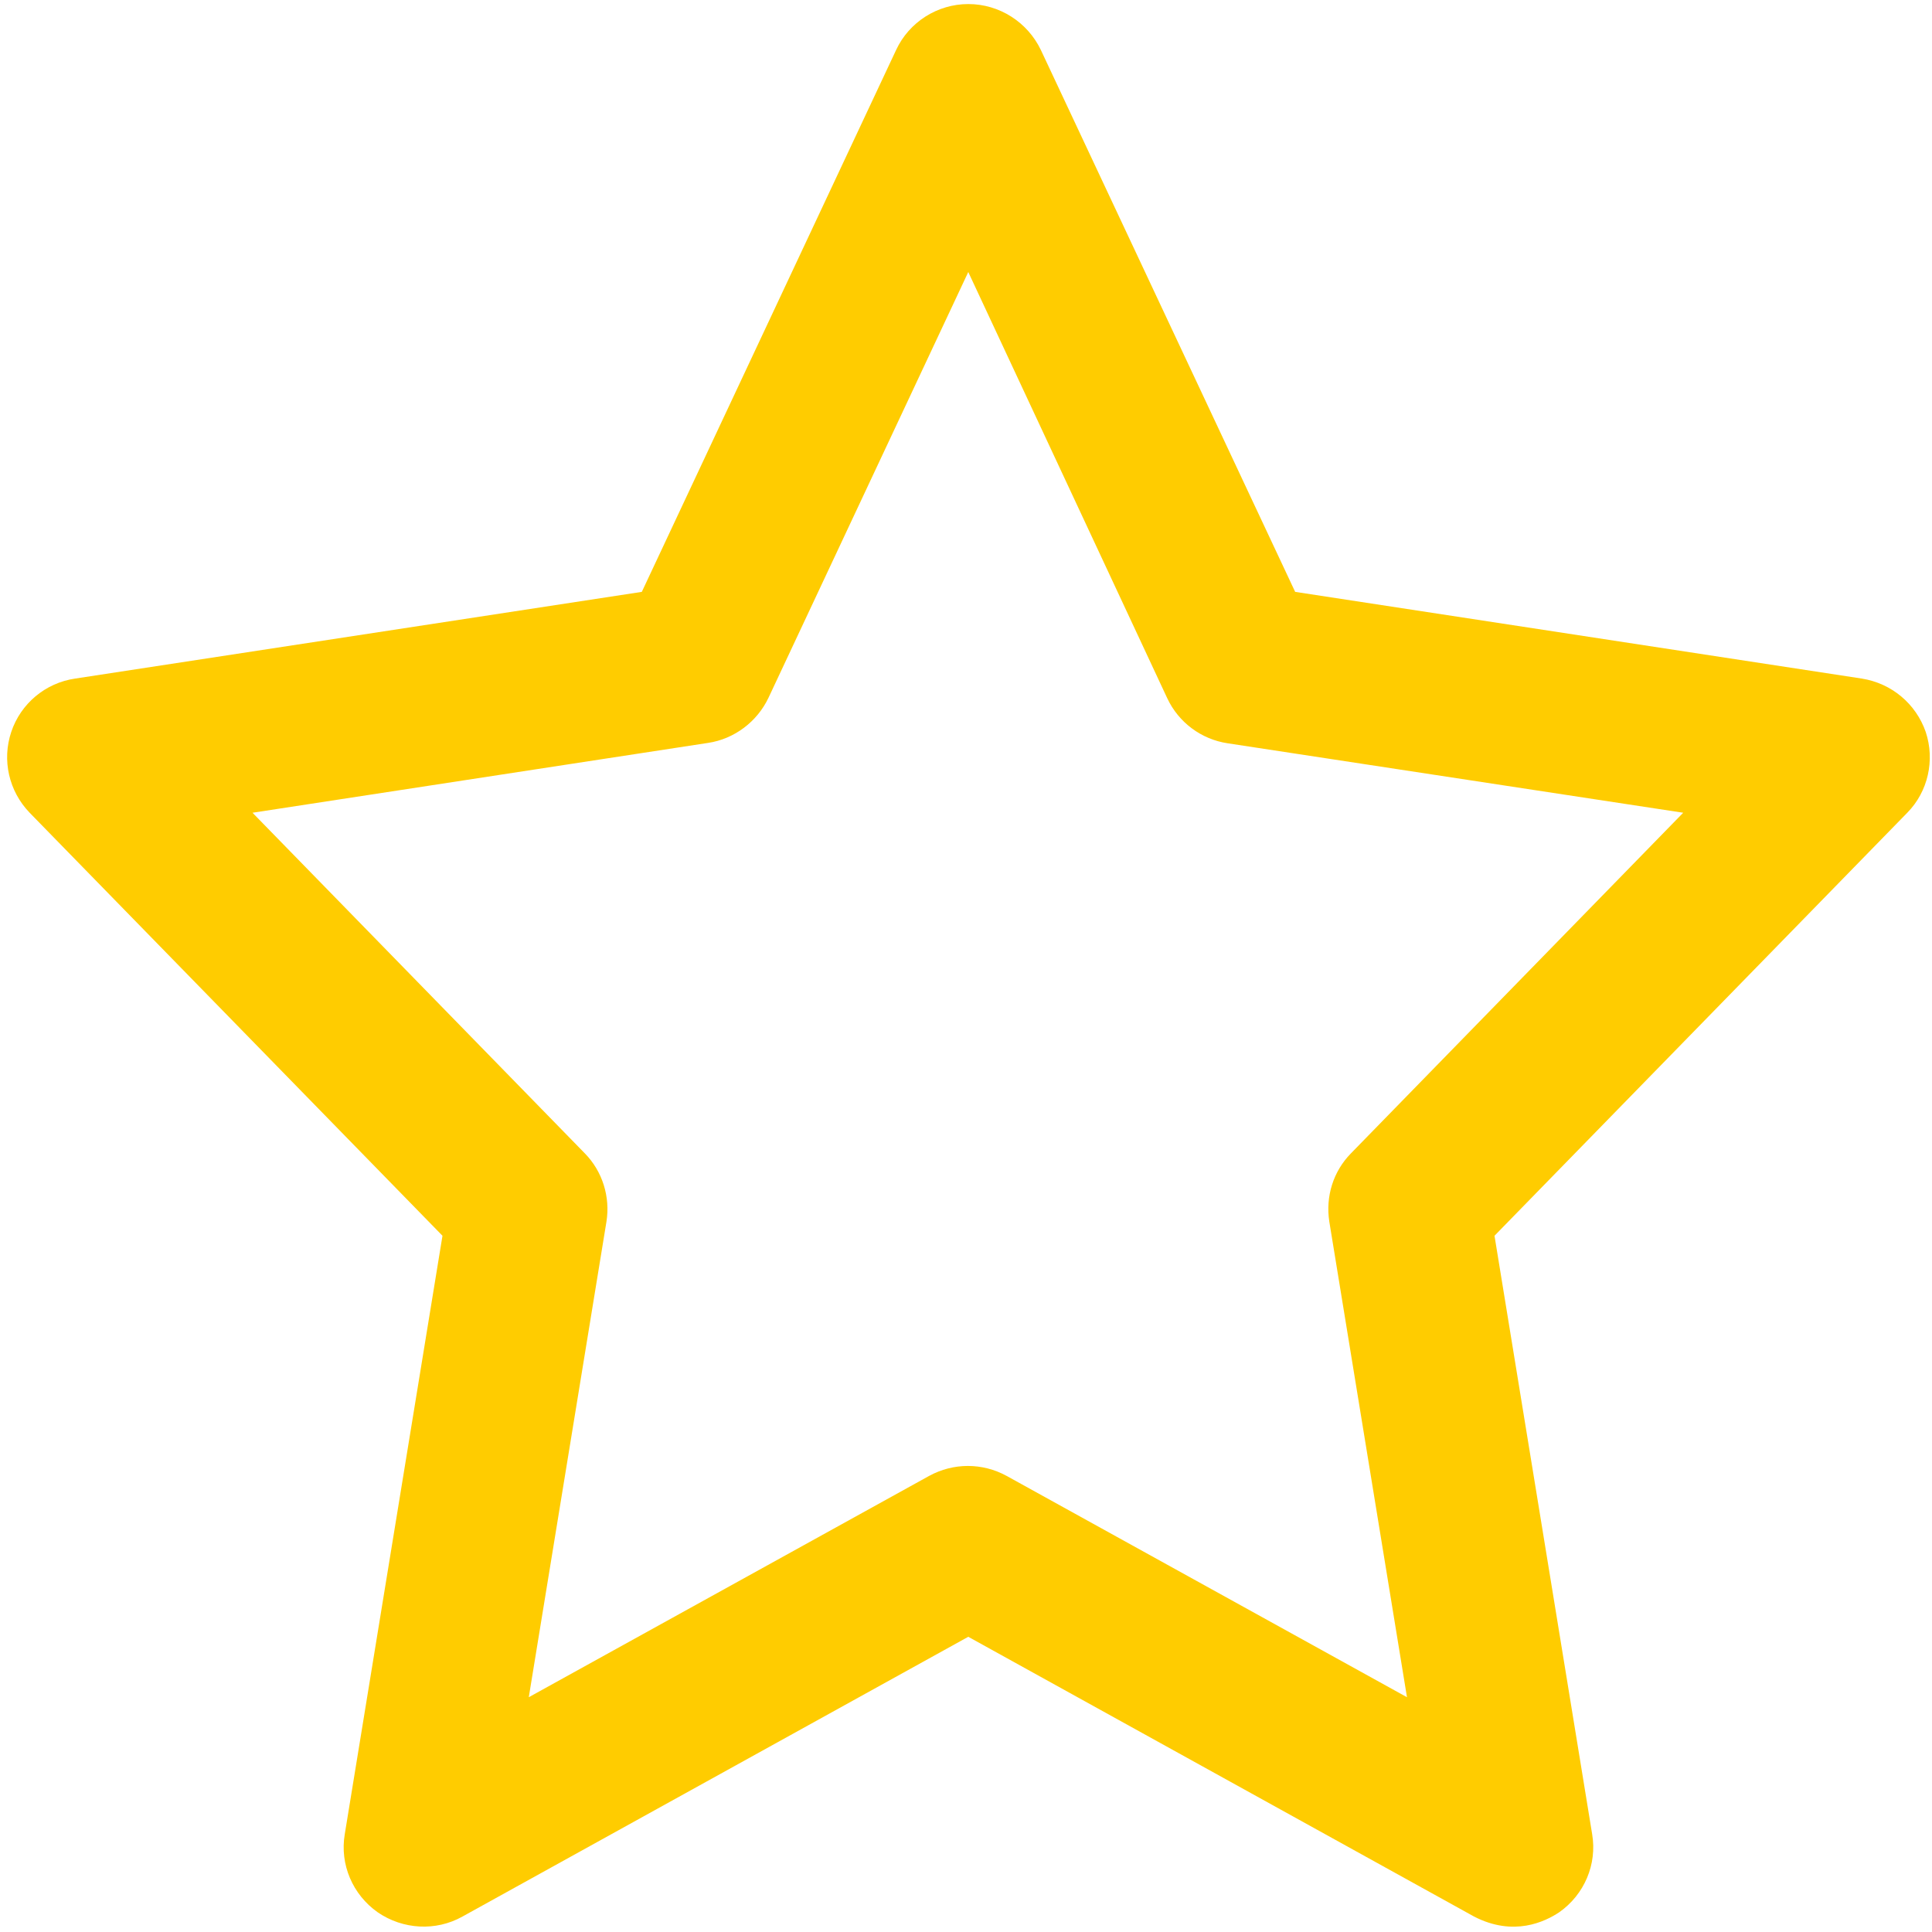 <?xml version="1.0" encoding="utf-8"?>
<!-- Generator: Adobe Illustrator 16.0.0, SVG Export Plug-In . SVG Version: 6.00 Build 0)  -->
<!DOCTYPE svg PUBLIC "-//W3C//DTD SVG 1.1//EN" "http://www.w3.org/Graphics/SVG/1.1/DTD/svg11.dtd">
<svg version="1.1" id="Layer_1" xmlns="http://www.w3.org/2000/svg" xmlns:xlink="http://www.w3.org/1999/xlink" x="0px" y="0px"
	 width="40px" height="40px" viewBox="236 236 40 40" enable-background="new 236 236 40 40" xml:space="preserve">
<g>
	<g>
		<path fill="#FFCC00" d="M266.519,275.68l-10.472-5.792l-10.472,5.792c-0.553,0.31-1.235,0.269-1.755-0.088
			c-0.52-0.366-0.788-0.992-0.682-1.617l2.023-12.39l-8.547-8.758c-0.43-0.446-0.577-1.088-0.381-1.673
			c0.195-0.585,0.707-1.016,1.324-1.105l11.731-1.795l5.265-11.219c0.268-0.577,0.853-0.951,1.495-0.951s1.226,0.374,1.502,0.951
			l5.265,11.219l11.731,1.795c0.617,0.098,1.121,0.521,1.324,1.105c0.194,0.585,0.049,1.235-0.382,1.673l-8.546,8.758l2.022,12.39
			c0.105,0.625-0.162,1.251-0.683,1.617C267.988,275.786,267.339,276.104,266.519,275.68L266.519,275.68z M241.228,252.827
			l6.881,7.053c0.366,0.373,0.528,0.901,0.447,1.413l-1.608,9.846l8.287-4.581c0.504-0.276,1.104-0.276,1.608,0l8.287,4.581
			l-1.608-9.846c-0.081-0.521,0.081-1.04,0.447-1.413l6.88-7.053l-9.432-1.438c-0.545-0.082-1.016-0.431-1.251-0.934l-4.119-8.823
			l-4.136,8.814c-0.235,0.496-0.707,0.854-1.251,0.935L241.228,252.827L241.228,252.827z"/>
	</g>
</g>
</svg>
